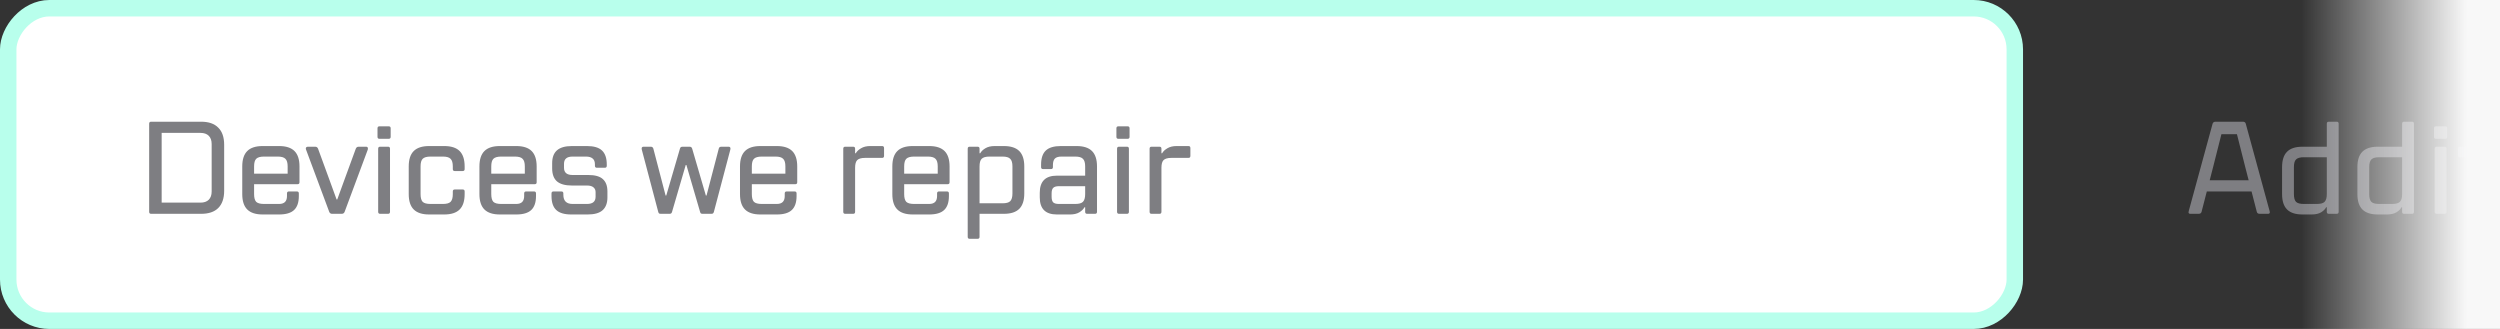<svg width="304" height="40" viewBox="0 0 304 40" fill="none" xmlns="http://www.w3.org/2000/svg">
<rect x="0" y="0" width="304" height="40" fill="#333333" stroke="none"/>
<rect x="-1" y="1" width="244" height="38" rx="5" transform="matrix(-1 0 0 1 244 0)" fill="white" stroke="#B8FFEC" stroke-width="2"/>
<path d="M18.378 26C18.218 26 18.138 25.92 18.138 25.76V15.04C18.138 14.88 18.218 14.8 18.378 14.8H24.458C25.375 14.8 26.068 15.04 26.538 15.52C27.018 15.989 27.258 16.683 27.258 17.6V23.2C27.258 24.117 27.018 24.816 26.538 25.296C26.068 25.765 25.375 26 24.458 26H18.378ZM24.378 24.64C24.815 24.64 25.151 24.523 25.386 24.288C25.62 24.053 25.738 23.717 25.738 23.28V17.52C25.738 17.083 25.62 16.747 25.386 16.512C25.151 16.277 24.815 16.16 24.378 16.16H19.658V24.64H24.378ZM33.938 17.76C34.78 17.76 35.404 17.963 35.81 18.368C36.215 18.773 36.418 19.397 36.418 20.24V22.16C36.418 22.32 36.338 22.4 36.178 22.4H30.898V23.6C30.898 24.048 30.983 24.363 31.154 24.544C31.335 24.715 31.65 24.8 32.098 24.8H33.938C34.578 24.8 34.898 24.48 34.898 23.84V23.52C34.898 23.36 34.978 23.28 35.138 23.28H36.098C36.258 23.28 36.338 23.36 36.338 23.52V23.84C36.338 24.608 36.146 25.173 35.762 25.536C35.378 25.899 34.77 26.08 33.938 26.08H31.938C31.095 26.08 30.471 25.877 30.066 25.472C29.66 25.067 29.458 24.443 29.458 23.6V20.24C29.458 19.397 29.66 18.773 30.066 18.368C30.471 17.963 31.095 17.76 31.938 17.76H33.938ZM34.978 21.12V20.24C34.978 19.792 34.887 19.483 34.706 19.312C34.535 19.131 34.226 19.04 33.778 19.04H32.098C31.65 19.04 31.335 19.131 31.154 19.312C30.983 19.483 30.898 19.792 30.898 20.24V21.12H34.978ZM40.386 26C40.216 26 40.098 25.92 40.034 25.76L37.202 18.16C37.192 18.139 37.186 18.107 37.186 18.064C37.186 17.915 37.282 17.84 37.474 17.84H38.322C38.493 17.84 38.61 17.92 38.674 18.08L40.05 21.84L40.93 24.256H41.01L41.89 21.84L43.266 18.08C43.33 17.92 43.448 17.84 43.618 17.84H44.514C44.664 17.84 44.738 17.915 44.738 18.064C44.738 18.117 44.733 18.16 44.722 18.192L41.906 25.76C41.842 25.92 41.725 26 41.554 26H40.386ZM46.225 26C46.065 26 45.985 25.92 45.985 25.76V18.08C45.985 17.92 46.065 17.84 46.225 17.84H47.185C47.345 17.84 47.425 17.92 47.425 18.08V25.76C47.425 25.92 47.345 26 47.185 26H46.225ZM46.145 16.88C45.985 16.88 45.905 16.8 45.905 16.64V15.6C45.905 15.44 45.985 15.36 46.145 15.36H47.265C47.425 15.36 47.505 15.44 47.505 15.6V16.64C47.505 16.8 47.425 16.88 47.265 16.88H46.145ZM52.181 26.08C51.339 26.08 50.715 25.877 50.309 25.472C49.904 25.067 49.701 24.443 49.701 23.6V20.24C49.701 19.397 49.904 18.773 50.309 18.368C50.715 17.963 51.339 17.76 52.181 17.76H54.021C54.864 17.76 55.488 17.963 55.893 18.368C56.299 18.773 56.501 19.397 56.501 20.24V20.56C56.501 20.72 56.421 20.8 56.261 20.8H55.301C55.141 20.8 55.061 20.72 55.061 20.56V20.24C55.061 19.792 54.971 19.483 54.789 19.312C54.619 19.131 54.309 19.04 53.861 19.04H52.341C51.893 19.04 51.579 19.131 51.397 19.312C51.227 19.483 51.141 19.792 51.141 20.24V23.6C51.141 24.048 51.227 24.363 51.397 24.544C51.579 24.715 51.893 24.8 52.341 24.8H53.861C54.309 24.8 54.619 24.715 54.789 24.544C54.971 24.363 55.061 24.048 55.061 23.6V23.28C55.061 23.12 55.141 23.04 55.301 23.04H56.261C56.421 23.04 56.501 23.12 56.501 23.28V23.6C56.501 24.443 56.299 25.067 55.893 25.472C55.488 25.877 54.864 26.08 54.021 26.08H52.181ZM62.778 17.76C63.621 17.76 64.245 17.963 64.65 18.368C65.056 18.773 65.258 19.397 65.258 20.24V22.16C65.258 22.32 65.178 22.4 65.018 22.4H59.738V23.6C59.738 24.048 59.824 24.363 59.994 24.544C60.176 24.715 60.49 24.8 60.938 24.8H62.778C63.418 24.8 63.738 24.48 63.738 23.84V23.52C63.738 23.36 63.818 23.28 63.978 23.28H64.938C65.098 23.28 65.178 23.36 65.178 23.52V23.84C65.178 24.608 64.986 25.173 64.602 25.536C64.218 25.899 63.61 26.08 62.778 26.08H60.778C59.936 26.08 59.312 25.877 58.906 25.472C58.501 25.067 58.298 24.443 58.298 23.6V20.24C58.298 19.397 58.501 18.773 58.906 18.368C59.312 17.963 59.936 17.76 60.778 17.76H62.778ZM63.818 21.12V20.24C63.818 19.792 63.728 19.483 63.546 19.312C63.376 19.131 63.066 19.04 62.618 19.04H60.938C60.49 19.04 60.176 19.131 59.994 19.312C59.824 19.483 59.738 19.792 59.738 20.24V21.12H63.818ZM69.463 26.08C68.631 26.08 68.023 25.899 67.639 25.536C67.255 25.173 67.063 24.608 67.063 23.84V23.52C67.063 23.36 67.143 23.28 67.303 23.28H68.263C68.423 23.28 68.503 23.36 68.503 23.52V23.68C68.503 24.427 68.877 24.8 69.623 24.8H71.383C72.077 24.8 72.423 24.507 72.423 23.92V23.36C72.423 23.115 72.338 22.923 72.167 22.784C71.997 22.635 71.735 22.56 71.383 22.56H69.543C68.722 22.56 68.114 22.389 67.719 22.048C67.335 21.707 67.143 21.184 67.143 20.48V19.84C67.143 19.147 67.335 18.629 67.719 18.288C68.114 17.936 68.722 17.76 69.543 17.76H71.383C72.215 17.76 72.823 17.941 73.207 18.304C73.591 18.667 73.783 19.232 73.783 20V20.16C73.783 20.32 73.703 20.4 73.543 20.4H72.583C72.423 20.4 72.343 20.32 72.343 20.16V20C72.343 19.669 72.253 19.429 72.071 19.28C71.89 19.12 71.618 19.04 71.255 19.04H69.623C68.93 19.04 68.583 19.333 68.583 19.92V20.4C68.583 20.987 68.93 21.28 69.623 21.28H71.543C72.354 21.28 72.941 21.445 73.303 21.776C73.677 22.107 73.863 22.608 73.863 23.28V24C73.863 24.693 73.666 25.216 73.271 25.568C72.887 25.909 72.285 26.08 71.463 26.08H69.463ZM80.361 26C80.265 26 80.19 25.984 80.137 25.952C80.094 25.909 80.062 25.845 80.041 25.76L78.041 18.192C78.03 18.16 78.025 18.117 78.025 18.064C78.025 17.915 78.105 17.84 78.265 17.84H79.129C79.225 17.84 79.294 17.861 79.337 17.904C79.39 17.936 79.428 17.995 79.449 18.08L80.937 23.776H81.017L82.681 18.08C82.713 17.984 82.75 17.92 82.793 17.888C82.846 17.856 82.921 17.84 83.017 17.84H83.833C83.929 17.84 83.998 17.856 84.041 17.888C84.094 17.92 84.137 17.984 84.169 18.08L85.833 23.776H85.913L87.401 18.08C87.422 17.995 87.454 17.936 87.497 17.904C87.55 17.861 87.625 17.84 87.721 17.84H88.585C88.745 17.84 88.825 17.915 88.825 18.064C88.825 18.117 88.82 18.16 88.809 18.192L86.809 25.76C86.788 25.845 86.75 25.909 86.697 25.952C86.654 25.984 86.585 26 86.489 26H85.449C85.353 26 85.278 25.984 85.225 25.952C85.182 25.909 85.15 25.845 85.129 25.76L83.465 20.064H83.385L81.721 25.76C81.7 25.845 81.662 25.909 81.609 25.952C81.566 25.984 81.497 26 81.401 26H80.361ZM94.463 17.76C95.305 17.76 95.929 17.963 96.335 18.368C96.74 18.773 96.943 19.397 96.943 20.24V22.16C96.943 22.32 96.863 22.4 96.703 22.4H91.423V23.6C91.423 24.048 91.508 24.363 91.679 24.544C91.86 24.715 92.175 24.8 92.623 24.8H94.463C95.103 24.8 95.423 24.48 95.423 23.84V23.52C95.423 23.36 95.503 23.28 95.663 23.28H96.623C96.783 23.28 96.863 23.36 96.863 23.52V23.84C96.863 24.608 96.671 25.173 96.287 25.536C95.903 25.899 95.295 26.08 94.463 26.08H92.463C91.62 26.08 90.996 25.877 90.591 25.472C90.185 25.067 89.983 24.443 89.983 23.6V20.24C89.983 19.397 90.185 18.773 90.591 18.368C90.996 17.963 91.62 17.76 92.463 17.76H94.463ZM95.503 21.12V20.24C95.503 19.792 95.412 19.483 95.231 19.312C95.06 19.131 94.751 19.04 94.303 19.04H92.623C92.175 19.04 91.86 19.131 91.679 19.312C91.508 19.483 91.423 19.792 91.423 20.24V21.12H95.503ZM102.781 26C102.621 26 102.541 25.92 102.541 25.76V18.08C102.541 17.92 102.621 17.84 102.781 17.84H103.741C103.901 17.84 103.981 17.92 103.981 18.08V18.64H104.061C104.189 18.405 104.403 18.203 104.701 18.032C105 17.851 105.373 17.76 105.821 17.76H107.261C107.421 17.76 107.501 17.84 107.501 18V18.96C107.501 19.12 107.421 19.2 107.261 19.2H105.181C104.733 19.2 104.419 19.291 104.237 19.472C104.067 19.643 103.981 19.952 103.981 20.4V25.76C103.981 25.92 103.901 26 103.741 26H102.781ZM112.988 17.76C113.83 17.76 114.454 17.963 114.86 18.368C115.265 18.773 115.468 19.397 115.468 20.24V22.16C115.468 22.32 115.388 22.4 115.228 22.4H109.948V23.6C109.948 24.048 110.033 24.363 110.204 24.544C110.385 24.715 110.7 24.8 111.148 24.8H112.988C113.628 24.8 113.948 24.48 113.948 23.84V23.52C113.948 23.36 114.028 23.28 114.188 23.28H115.148C115.308 23.28 115.388 23.36 115.388 23.52V23.84C115.388 24.608 115.196 25.173 114.812 25.536C114.428 25.899 113.82 26.08 112.988 26.08H110.988C110.145 26.08 109.521 25.877 109.116 25.472C108.71 25.067 108.508 24.443 108.508 23.6V20.24C108.508 19.397 108.71 18.773 109.116 18.368C109.521 17.963 110.145 17.76 110.988 17.76H112.988ZM114.028 21.12V20.24C114.028 19.792 113.937 19.483 113.756 19.312C113.585 19.131 113.276 19.04 112.828 19.04H111.148C110.7 19.04 110.385 19.131 110.204 19.312C110.033 19.483 109.948 19.792 109.948 20.24V21.12H114.028ZM117.913 29.04C117.753 29.04 117.673 28.96 117.673 28.8V18.08C117.673 17.92 117.753 17.84 117.913 17.84H118.873C119.033 17.84 119.113 17.92 119.113 18.08V18.64H119.193C119.321 18.405 119.529 18.203 119.817 18.032C120.115 17.851 120.494 17.76 120.953 17.76H122.073C122.915 17.76 123.539 17.963 123.945 18.368C124.35 18.773 124.553 19.397 124.553 20.24V23.52C124.553 24.363 124.35 24.987 123.945 25.392C123.539 25.797 122.915 26 122.073 26H119.113V28.8C119.113 28.96 119.033 29.04 118.873 29.04H117.913ZM121.913 24.72C122.361 24.72 122.67 24.635 122.841 24.464C123.022 24.283 123.113 23.968 123.113 23.52V20.24C123.113 19.792 123.022 19.483 122.841 19.312C122.67 19.131 122.361 19.04 121.913 19.04H120.313C119.865 19.04 119.55 19.131 119.369 19.312C119.198 19.483 119.113 19.792 119.113 20.24V24.72H121.913ZM130.916 17.76C131.758 17.76 132.382 17.963 132.788 18.368C133.193 18.773 133.396 19.397 133.396 20.24V25.76C133.396 25.92 133.316 26 133.156 26H132.196C132.036 26 131.956 25.92 131.956 25.76V25.2H131.876C131.748 25.435 131.534 25.643 131.236 25.824C130.948 25.995 130.574 26.08 130.116 26.08H128.516C127.129 26.08 126.436 25.387 126.436 24V23.44C126.436 22.053 127.129 21.36 128.516 21.36H131.956V20.24C131.956 19.792 131.865 19.483 131.684 19.312C131.513 19.131 131.204 19.04 130.756 19.04H129.076C128.702 19.04 128.436 19.12 128.276 19.28C128.116 19.44 128.036 19.707 128.036 20.08V20.32C128.036 20.48 127.956 20.56 127.796 20.56H126.836C126.676 20.56 126.596 20.48 126.596 20.32V20.016C126.596 19.237 126.788 18.667 127.172 18.304C127.556 17.941 128.164 17.76 128.996 17.76H130.916ZM130.756 24.8C131.204 24.8 131.513 24.715 131.684 24.544C131.865 24.363 131.956 24.048 131.956 23.6V22.64H128.756C128.436 22.64 128.206 22.709 128.068 22.848C127.94 22.976 127.876 23.2 127.876 23.52V23.92C127.876 24.24 127.94 24.469 128.068 24.608C128.206 24.736 128.436 24.8 128.756 24.8H130.756ZM136.075 26C135.915 26 135.835 25.92 135.835 25.76V18.08C135.835 17.92 135.915 17.84 136.075 17.84H137.035C137.195 17.84 137.275 17.92 137.275 18.08V25.76C137.275 25.92 137.195 26 137.035 26H136.075ZM135.995 16.88C135.835 16.88 135.755 16.8 135.755 16.64V15.6C135.755 15.44 135.835 15.36 135.995 15.36H137.115C137.275 15.36 137.355 15.44 137.355 15.6V16.64C137.355 16.8 137.275 16.88 137.115 16.88H135.995ZM140.031 26C139.871 26 139.791 25.92 139.791 25.76V18.08C139.791 17.92 139.871 17.84 140.031 17.84H140.991C141.151 17.84 141.231 17.92 141.231 18.08V18.64H141.311C141.439 18.405 141.653 18.203 141.951 18.032C142.25 17.851 142.623 17.76 143.071 17.76H144.511C144.671 17.76 144.751 17.84 144.751 18V18.96C144.751 19.12 144.671 19.2 144.511 19.2H142.431C141.983 19.2 141.669 19.291 141.487 19.472C141.317 19.643 141.231 19.952 141.231 20.4V25.76C141.231 25.92 141.151 26 140.991 26H140.031Z" fill="#7E7E82"/>
<path d="M275.98 25.648C276.001 25.733 276.012 25.787 276.012 25.808C276.012 25.936 275.937 26 275.788 26H274.78C274.588 26 274.471 25.92 274.428 25.76L273.788 23.28H268.348L267.708 25.76C267.665 25.92 267.548 26 267.356 26H266.348C266.199 26 266.124 25.936 266.124 25.808C266.124 25.787 266.135 25.733 266.156 25.648L269.052 15.04C269.105 14.88 269.223 14.8 269.404 14.8H272.732C272.924 14.8 273.041 14.88 273.084 15.04L275.98 25.648ZM270.124 16.32L269.1 20.368L268.7 21.92H273.436L273.036 20.368L272.012 16.32H270.124ZM279.98 26.08C279.137 26.08 278.513 25.877 278.108 25.472C277.702 25.067 277.5 24.443 277.5 23.6V20.32C277.5 19.477 277.702 18.853 278.108 18.448C278.513 18.043 279.137 17.84 279.98 17.84H282.94V15.04C282.94 14.88 283.02 14.8 283.18 14.8H284.14C284.3 14.8 284.38 14.88 284.38 15.04V25.76C284.38 25.92 284.3 26 284.14 26H283.18C283.02 26 282.94 25.92 282.94 25.76V25.2H282.86C282.742 25.435 282.534 25.643 282.236 25.824C281.937 25.995 281.558 26.08 281.1 26.08H279.98ZM281.74 24.8C282.188 24.8 282.497 24.715 282.668 24.544C282.849 24.363 282.94 24.048 282.94 23.6V19.12H280.14C279.692 19.12 279.377 19.211 279.196 19.392C279.025 19.563 278.94 19.872 278.94 20.32V23.6C278.94 24.048 279.025 24.363 279.196 24.544C279.377 24.715 279.692 24.8 280.14 24.8H281.74ZM289.139 26.08C288.296 26.08 287.672 25.877 287.267 25.472C286.862 25.067 286.659 24.443 286.659 23.6V20.32C286.659 19.477 286.862 18.853 287.267 18.448C287.672 18.043 288.296 17.84 289.139 17.84H292.099V15.04C292.099 14.88 292.179 14.8 292.339 14.8H293.299C293.459 14.8 293.539 14.88 293.539 15.04V25.76C293.539 25.92 293.459 26 293.299 26H292.339C292.179 26 292.099 25.92 292.099 25.76V25.2H292.019C291.902 25.435 291.694 25.643 291.395 25.824C291.096 25.995 290.718 26.08 290.259 26.08H289.139ZM290.899 24.8C291.347 24.8 291.656 24.715 291.827 24.544C292.008 24.363 292.099 24.048 292.099 23.6V19.12H289.299C288.851 19.12 288.536 19.211 288.355 19.392C288.184 19.563 288.099 19.872 288.099 20.32V23.6C288.099 24.048 288.184 24.363 288.355 24.544C288.536 24.715 288.851 24.8 289.299 24.8H290.899ZM296.298 26C296.138 26 296.058 25.92 296.058 25.76V18.08C296.058 17.92 296.138 17.84 296.298 17.84H297.258C297.418 17.84 297.498 17.92 297.498 18.08V25.76C297.498 25.92 297.418 26 297.258 26H296.298ZM296.218 16.88C296.058 16.88 295.978 16.8 295.978 16.64V15.6C295.978 15.44 296.058 15.36 296.218 15.36H297.338C297.498 15.36 297.578 15.44 297.578 15.6V16.64C297.578 16.8 297.498 16.88 297.338 16.88H296.218ZM301.855 19.12V23.52C301.855 23.968 301.94 24.283 302.111 24.464C302.292 24.635 302.607 24.72 303.055 24.72H304.015C304.175 24.72 304.255 24.8 304.255 24.96V25.76C304.255 25.92 304.175 26 304.015 26H302.895C302.052 26 301.428 25.797 301.023 25.392C300.617 24.987 300.415 24.363 300.415 23.52V19.12H299.135C298.975 19.12 298.895 19.04 298.895 18.88V18.08C298.895 17.92 298.975 17.84 299.135 17.84H300.415V16.56C300.415 16.4 300.495 16.32 300.655 16.32H301.615C301.775 16.32 301.855 16.4 301.855 16.56V17.84H304.015C304.175 17.84 304.255 17.92 304.255 18.08V18.88C304.255 19.04 304.175 19.12 304.015 19.12H301.855ZM306.289 26C306.129 26 306.049 25.92 306.049 25.76V18.08C306.049 17.92 306.129 17.84 306.289 17.84H307.249C307.409 17.84 307.489 17.92 307.489 18.08V25.76C307.489 25.92 307.409 26 307.249 26H306.289ZM306.209 16.88C306.049 16.88 305.969 16.8 305.969 16.64V15.6C305.969 15.44 306.049 15.36 306.209 15.36H307.329C307.489 15.36 307.569 15.44 307.569 15.6V16.64C307.569 16.8 307.489 16.88 307.329 16.88H306.209ZM312.245 26.08C311.403 26.08 310.779 25.877 310.373 25.472C309.968 25.067 309.765 24.443 309.765 23.6V20.24C309.765 19.397 309.968 18.773 310.373 18.368C310.779 17.963 311.403 17.76 312.245 17.76H314.485C315.328 17.76 315.952 17.963 316.357 18.368C316.763 18.773 316.965 19.397 316.965 20.24V23.6C316.965 24.443 316.763 25.067 316.357 25.472C315.952 25.877 315.328 26.08 314.485 26.08H312.245ZM314.325 24.8C314.773 24.8 315.083 24.715 315.253 24.544C315.435 24.363 315.525 24.048 315.525 23.6V20.24C315.525 19.792 315.435 19.483 315.253 19.312C315.083 19.131 314.773 19.04 314.325 19.04H312.405C311.957 19.04 311.643 19.131 311.461 19.312C311.291 19.483 311.205 19.792 311.205 20.24V23.6C311.205 24.048 311.291 24.363 311.461 24.544C311.643 24.715 311.957 24.8 312.405 24.8H314.325ZM319.483 26C319.323 26 319.243 25.92 319.243 25.76V18.08C319.243 17.92 319.323 17.84 319.483 17.84H320.443C320.603 17.84 320.683 17.92 320.683 18.08V18.64H320.763C320.891 18.405 321.104 18.203 321.403 18.032C321.701 17.851 322.075 17.76 322.523 17.76H323.643C324.485 17.76 325.109 17.963 325.515 18.368C325.92 18.773 326.123 19.397 326.123 20.24V25.76C326.123 25.92 326.043 26 325.883 26H324.923C324.763 26 324.683 25.92 324.683 25.76V20.32C324.683 19.872 324.592 19.563 324.411 19.392C324.24 19.211 323.931 19.12 323.483 19.12H321.883C321.435 19.12 321.12 19.211 320.939 19.392C320.768 19.563 320.683 19.872 320.683 20.32V25.76C320.683 25.92 320.603 26 320.443 26H319.483ZM332.798 17.76C333.641 17.76 334.265 17.963 334.67 18.368C335.076 18.773 335.278 19.397 335.278 20.24V25.76C335.278 25.92 335.198 26 335.038 26H334.078C333.918 26 333.838 25.92 333.838 25.76V25.2H333.758C333.63 25.435 333.417 25.643 333.118 25.824C332.83 25.995 332.457 26.08 331.998 26.08H330.398C329.012 26.08 328.318 25.387 328.318 24V23.44C328.318 22.053 329.012 21.36 330.398 21.36H333.838V20.24C333.838 19.792 333.748 19.483 333.566 19.312C333.396 19.131 333.086 19.04 332.638 19.04H330.958C330.585 19.04 330.318 19.12 330.158 19.28C329.998 19.44 329.918 19.707 329.918 20.08V20.32C329.918 20.48 329.838 20.56 329.678 20.56H328.718C328.558 20.56 328.478 20.48 328.478 20.32V20.016C328.478 19.237 328.67 18.667 329.054 18.304C329.438 17.941 330.046 17.76 330.878 17.76H332.798ZM332.638 24.8C333.086 24.8 333.396 24.715 333.566 24.544C333.748 24.363 333.838 24.048 333.838 23.6V22.64H330.638C330.318 22.64 330.089 22.709 329.95 22.848C329.822 22.976 329.758 23.2 329.758 23.52V23.92C329.758 24.24 329.822 24.469 329.95 24.608C330.089 24.736 330.318 24.8 330.638 24.8H332.638ZM337.958 26C337.798 26 337.718 25.92 337.718 25.76V15.04C337.718 14.88 337.798 14.8 337.958 14.8H338.918C339.078 14.8 339.158 14.88 339.158 15.04V25.76C339.158 25.92 339.078 26 338.918 26H337.958ZM347.068 26.08C346.236 26.08 345.628 25.899 345.244 25.536C344.86 25.173 344.668 24.608 344.668 23.84V23.52C344.668 23.36 344.748 23.28 344.908 23.28H345.868C346.028 23.28 346.108 23.36 346.108 23.52V23.68C346.108 24.427 346.481 24.8 347.228 24.8H348.988C349.681 24.8 350.028 24.507 350.028 23.92V23.36C350.028 23.115 349.942 22.923 349.772 22.784C349.601 22.635 349.34 22.56 348.988 22.56H347.148C346.326 22.56 345.718 22.389 345.324 22.048C344.94 21.707 344.748 21.184 344.748 20.48V19.84C344.748 19.147 344.94 18.629 345.324 18.288C345.718 17.936 346.326 17.76 347.148 17.76H348.988C349.82 17.76 350.428 17.941 350.812 18.304C351.196 18.667 351.388 19.232 351.388 20V20.16C351.388 20.32 351.308 20.4 351.148 20.4H350.188C350.028 20.4 349.948 20.32 349.948 20.16V20C349.948 19.669 349.857 19.429 349.676 19.28C349.494 19.12 349.222 19.04 348.86 19.04H347.228C346.534 19.04 346.188 19.333 346.188 19.92V20.4C346.188 20.987 346.534 21.28 347.228 21.28H349.148C349.958 21.28 350.545 21.445 350.908 21.776C351.281 22.107 351.468 22.608 351.468 23.28V24C351.468 24.693 351.27 25.216 350.876 25.568C350.492 25.909 349.889 26.08 349.068 26.08H347.068ZM357.748 17.76C358.591 17.76 359.215 17.963 359.62 18.368C360.026 18.773 360.228 19.397 360.228 20.24V22.16C360.228 22.32 360.148 22.4 359.988 22.4H354.708V23.6C354.708 24.048 354.794 24.363 354.964 24.544C355.146 24.715 355.46 24.8 355.908 24.8H357.748C358.388 24.8 358.708 24.48 358.708 23.84V23.52C358.708 23.36 358.788 23.28 358.948 23.28H359.908C360.068 23.28 360.148 23.36 360.148 23.52V23.84C360.148 24.608 359.956 25.173 359.572 25.536C359.188 25.899 358.58 26.08 357.748 26.08H355.748C354.906 26.08 354.282 25.877 353.876 25.472C353.471 25.067 353.268 24.443 353.268 23.6V20.24C353.268 19.397 353.471 18.773 353.876 18.368C354.282 17.963 354.906 17.76 355.748 17.76H357.748ZM358.788 21.12V20.24C358.788 19.792 358.698 19.483 358.516 19.312C358.346 19.131 358.036 19.04 357.588 19.04H355.908C355.46 19.04 355.146 19.131 354.964 19.312C354.794 19.483 354.708 19.792 354.708 20.24V21.12H358.788ZM362.673 26C362.513 26 362.433 25.92 362.433 25.76V18.08C362.433 17.92 362.513 17.84 362.673 17.84H363.633C363.793 17.84 363.873 17.92 363.873 18.08V18.64H363.953C364.081 18.405 364.295 18.203 364.593 18.032C364.892 17.851 365.265 17.76 365.713 17.76H367.153C367.313 17.76 367.393 17.84 367.393 18V18.96C367.393 19.12 367.313 19.2 367.153 19.2H365.073C364.625 19.2 364.311 19.291 364.129 19.472C363.959 19.643 363.873 19.952 363.873 20.4V25.76C363.873 25.92 363.793 26 363.633 26H362.673ZM371.028 26C370.858 26 370.74 25.92 370.676 25.76L367.844 18.16C367.834 18.139 367.828 18.107 367.828 18.064C367.828 17.915 367.924 17.84 368.116 17.84H368.964C369.135 17.84 369.252 17.92 369.316 18.08L370.692 21.84L371.572 24.256H371.652L372.532 21.84L373.908 18.08C373.972 17.92 374.09 17.84 374.26 17.84H375.156C375.306 17.84 375.38 17.915 375.38 18.064C375.38 18.117 375.375 18.16 375.364 18.192L372.548 25.76C372.484 25.92 372.367 26 372.196 26H371.028ZM376.867 26C376.707 26 376.627 25.92 376.627 25.76V18.08C376.627 17.92 376.707 17.84 376.867 17.84H377.827C377.987 17.84 378.067 17.92 378.067 18.08V25.76C378.067 25.92 377.987 26 377.827 26H376.867ZM376.787 16.88C376.627 16.88 376.547 16.8 376.547 16.64V15.6C376.547 15.44 376.627 15.36 376.787 15.36H377.907C378.067 15.36 378.147 15.44 378.147 15.6V16.64C378.147 16.8 378.067 16.88 377.907 16.88H376.787ZM382.823 26.08C381.981 26.08 381.357 25.877 380.951 25.472C380.546 25.067 380.343 24.443 380.343 23.6V20.24C380.343 19.397 380.546 18.773 380.951 18.368C381.357 17.963 381.981 17.76 382.823 17.76H384.663C385.506 17.76 386.13 17.963 386.535 18.368C386.941 18.773 387.143 19.397 387.143 20.24V20.56C387.143 20.72 387.063 20.8 386.903 20.8H385.943C385.783 20.8 385.703 20.72 385.703 20.56V20.24C385.703 19.792 385.613 19.483 385.431 19.312C385.261 19.131 384.951 19.04 384.503 19.04H382.983C382.535 19.04 382.221 19.131 382.039 19.312C381.869 19.483 381.783 19.792 381.783 20.24V23.6C381.783 24.048 381.869 24.363 382.039 24.544C382.221 24.715 382.535 24.8 382.983 24.8H384.503C384.951 24.8 385.261 24.715 385.431 24.544C385.613 24.363 385.703 24.048 385.703 23.6V23.28C385.703 23.12 385.783 23.04 385.943 23.04H386.903C387.063 23.04 387.143 23.12 387.143 23.28V23.6C387.143 24.443 386.941 25.067 386.535 25.472C386.13 25.877 385.506 26.08 384.663 26.08H382.823ZM393.42 17.76C394.263 17.76 394.887 17.963 395.292 18.368C395.698 18.773 395.9 19.397 395.9 20.24V22.16C395.9 22.32 395.82 22.4 395.66 22.4H390.38V23.6C390.38 24.048 390.466 24.363 390.636 24.544C390.818 24.715 391.132 24.8 391.58 24.8H393.42C394.06 24.8 394.38 24.48 394.38 23.84V23.52C394.38 23.36 394.46 23.28 394.62 23.28H395.58C395.74 23.28 395.82 23.36 395.82 23.52V23.84C395.82 24.608 395.628 25.173 395.244 25.536C394.86 25.899 394.252 26.08 393.42 26.08H391.42C390.578 26.08 389.954 25.877 389.548 25.472C389.143 25.067 388.94 24.443 388.94 23.6V20.24C388.94 19.397 389.143 18.773 389.548 18.368C389.954 17.963 390.578 17.76 391.42 17.76H393.42ZM394.46 21.12V20.24C394.46 19.792 394.37 19.483 394.188 19.312C394.018 19.131 393.708 19.04 393.26 19.04H391.58C391.132 19.04 390.818 19.131 390.636 19.312C390.466 19.483 390.38 19.792 390.38 20.24V21.12H394.46ZM400.105 26.08C399.273 26.08 398.665 25.899 398.281 25.536C397.897 25.173 397.705 24.608 397.705 23.84V23.52C397.705 23.36 397.785 23.28 397.945 23.28H398.905C399.065 23.28 399.145 23.36 399.145 23.52V23.68C399.145 24.427 399.519 24.8 400.265 24.8H402.025C402.719 24.8 403.065 24.507 403.065 23.92V23.36C403.065 23.115 402.98 22.923 402.809 22.784C402.639 22.635 402.377 22.56 402.025 22.56H400.185C399.364 22.56 398.756 22.389 398.361 22.048C397.977 21.707 397.785 21.184 397.785 20.48V19.84C397.785 19.147 397.977 18.629 398.361 18.288C398.756 17.936 399.364 17.76 400.185 17.76H402.025C402.857 17.76 403.465 17.941 403.849 18.304C404.233 18.667 404.425 19.232 404.425 20V20.16C404.425 20.32 404.345 20.4 404.185 20.4H403.225C403.065 20.4 402.985 20.32 402.985 20.16V20C402.985 19.669 402.895 19.429 402.713 19.28C402.532 19.12 402.26 19.04 401.897 19.04H400.265C399.572 19.04 399.225 19.333 399.225 19.92V20.4C399.225 20.987 399.572 21.28 400.265 21.28H402.185C402.996 21.28 403.583 21.445 403.945 21.776C404.319 22.107 404.505 22.608 404.505 23.28V24C404.505 24.693 404.308 25.216 403.913 25.568C403.529 25.909 402.927 26.08 402.105 26.08H400.105Z" fill="#7E7E82"/>
<rect x="280" width="24" height="40" fill="url(#paint0_linear_1370_328)"/>
<defs>
<linearGradient id="paint0_linear_1370_328" x1="299.967" y1="3.361" x2="280" y2="3.361" gradientUnits="userSpaceOnUse">
<stop offset="0" stop-color="#F8F8F8"/>
<stop offset="1" stop-color="#F8F8F8" stop-opacity="0.01"/>
</linearGradient>
</defs>
</svg>
